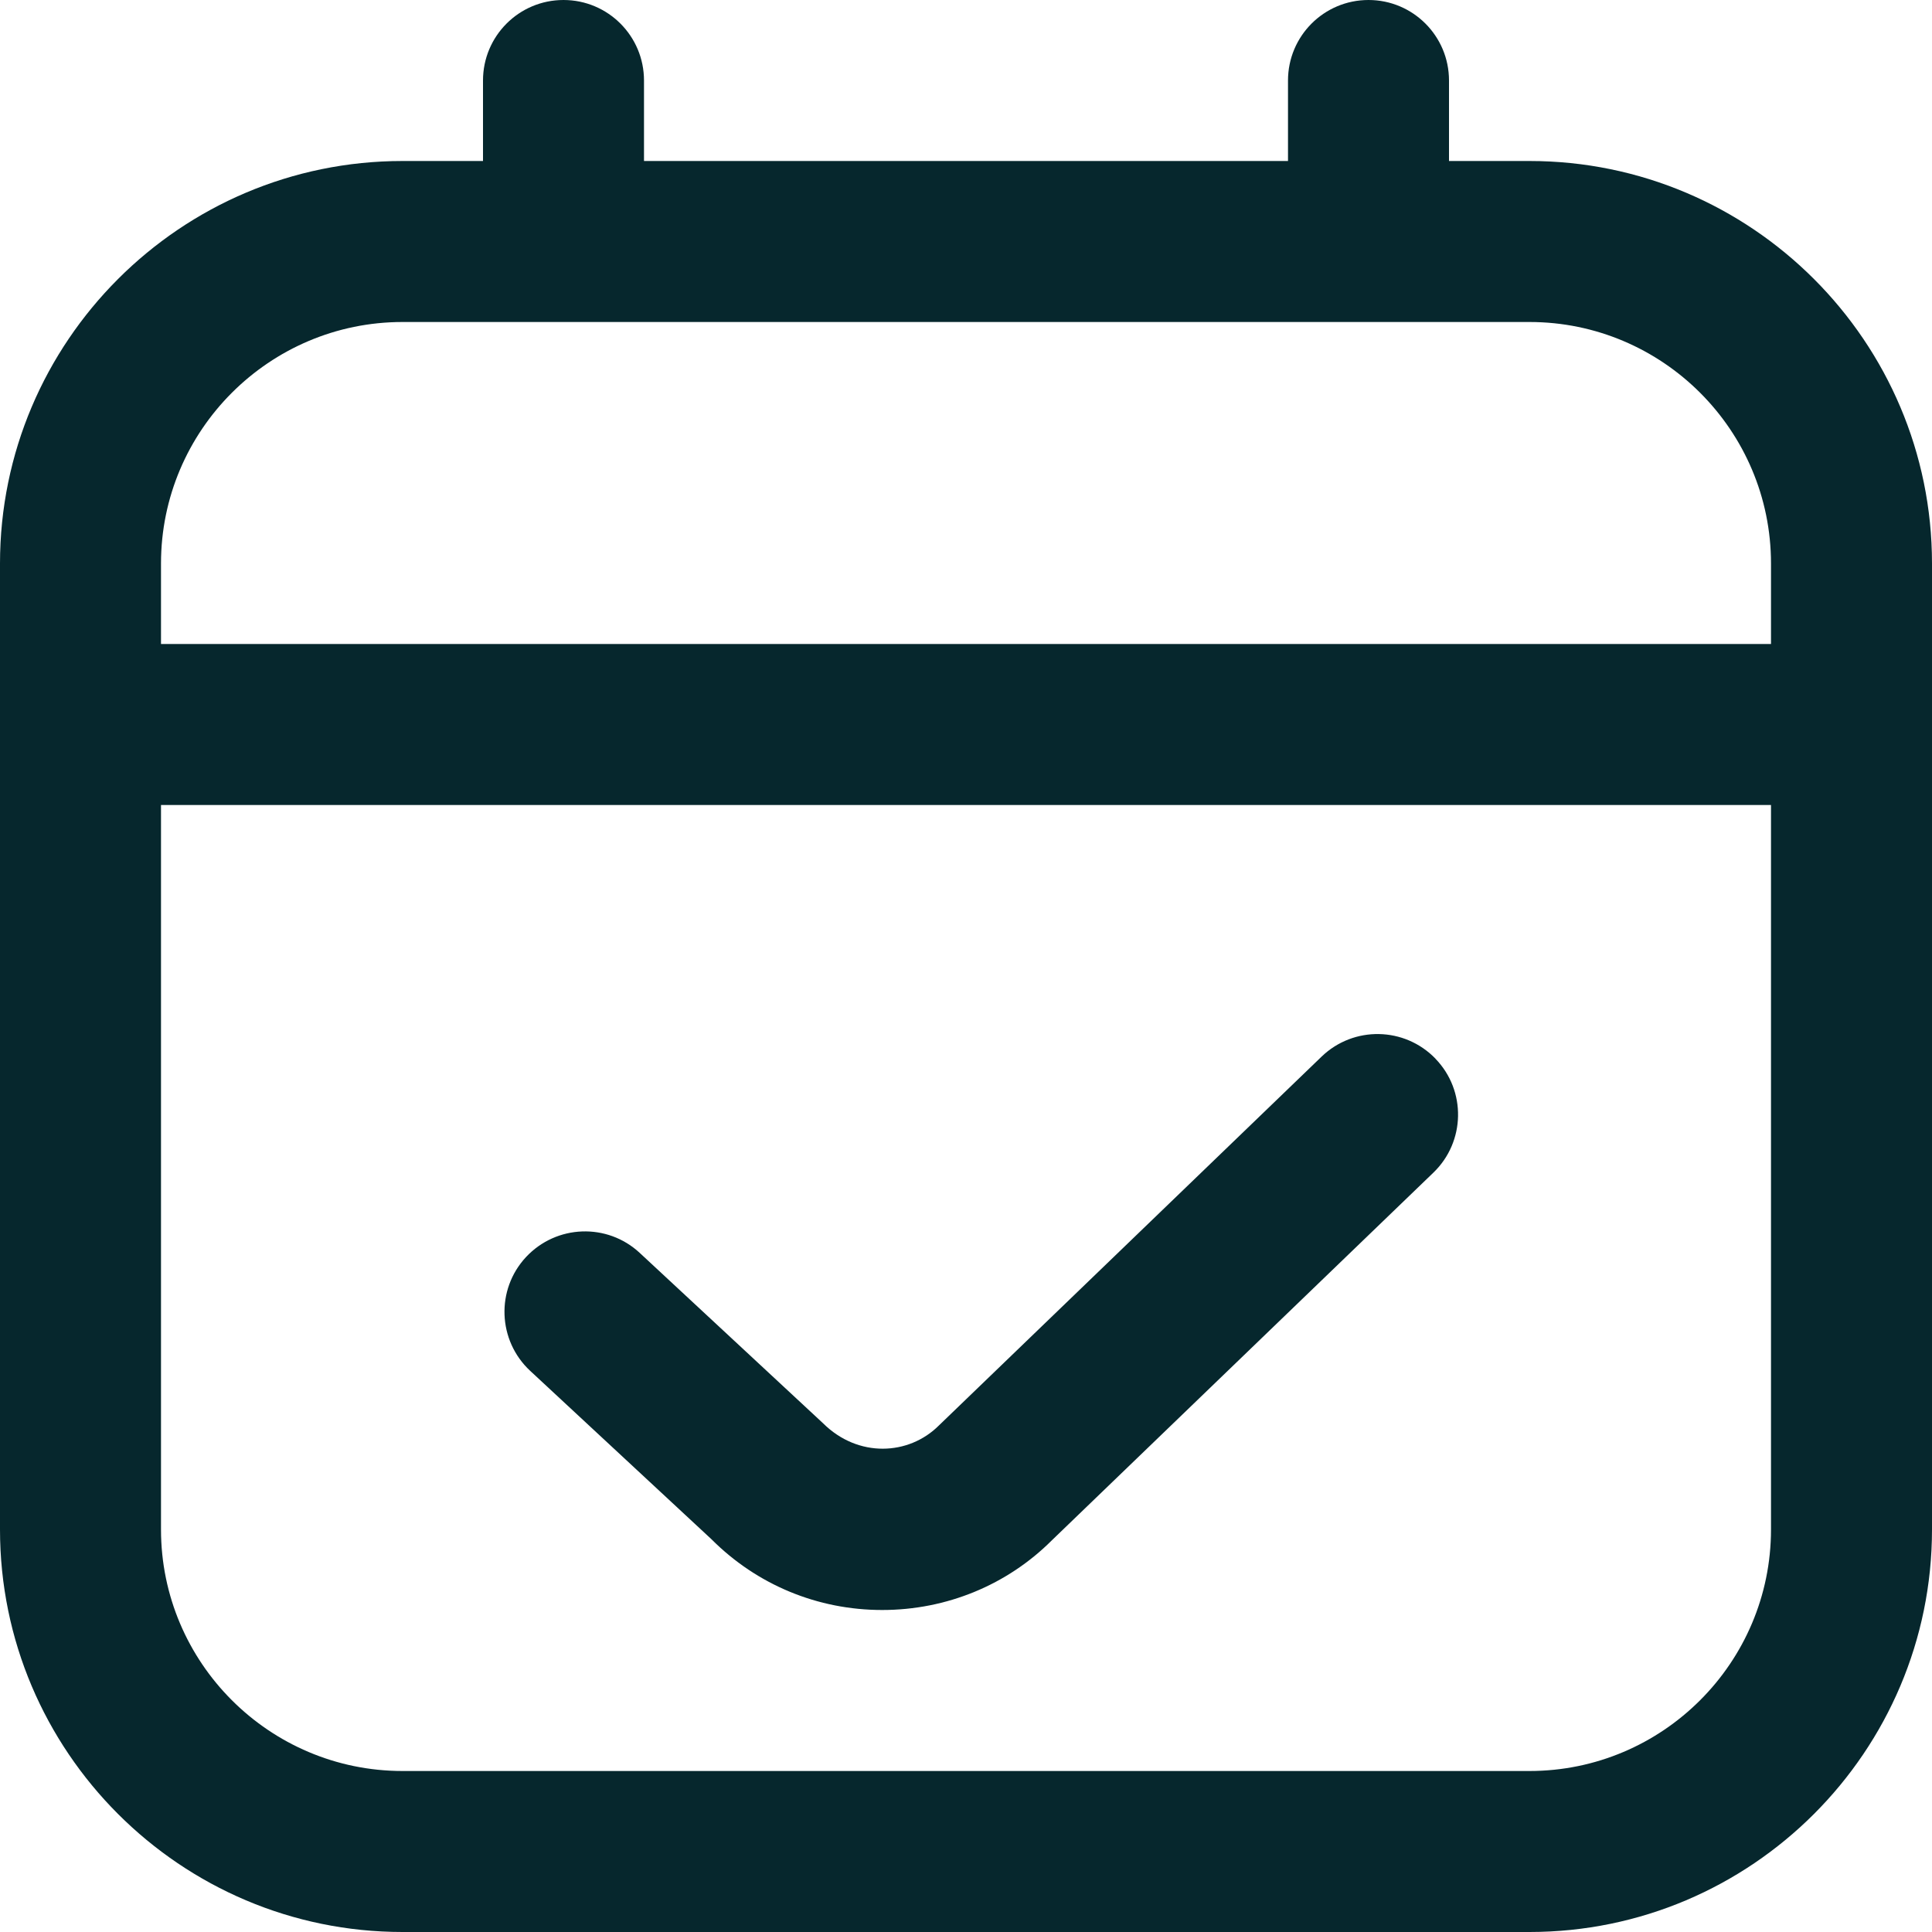 <svg width="24" height="24" viewBox="0 0 24 24" fill="none" xmlns="http://www.w3.org/2000/svg">
<g clip-path="url(#clip0_1_19)">
<path d="M19 2H18V1C18 0.448 17.553 0 17 0C16.447 0 16 0.448 16 1V2H8V1C8 0.448 7.553 0 7 0C6.447 0 6 0.448 6 1V2H5C2.243 2 0 4.243 0 7V19C0 21.757 2.243 24 5 24H19C21.757 24 24 21.757 24 19V7C24 4.243 21.757 2 19 2ZM5 4H19C20.654 4 22 5.346 22 7V8H2V7C2 5.346 3.346 4 5 4ZM19 22H5C3.346 22 2 20.654 2 19V10H22V19C22 20.654 20.654 22 19 22ZM17.832 13.152C18.216 13.549 18.204 14.183 17.807 14.566L13.067 19.134C12.514 19.687 11.76 20 10.959 20C10.158 20 9.404 19.688 8.838 19.121L6.586 17.029C6.182 16.653 6.158 16.02 6.534 15.616C6.912 15.211 7.544 15.189 7.947 15.564L10.225 17.681C10.658 18.111 11.288 18.083 11.664 17.707L16.418 13.125C16.816 12.742 17.448 12.754 17.832 13.151V13.152Z" fill="#06272D"/>
</g>
<defs>
<clipPath id="clip0_1_19">
<rect width="24" height="24" fill="white"/>
</clipPath>
</defs>
</svg>
